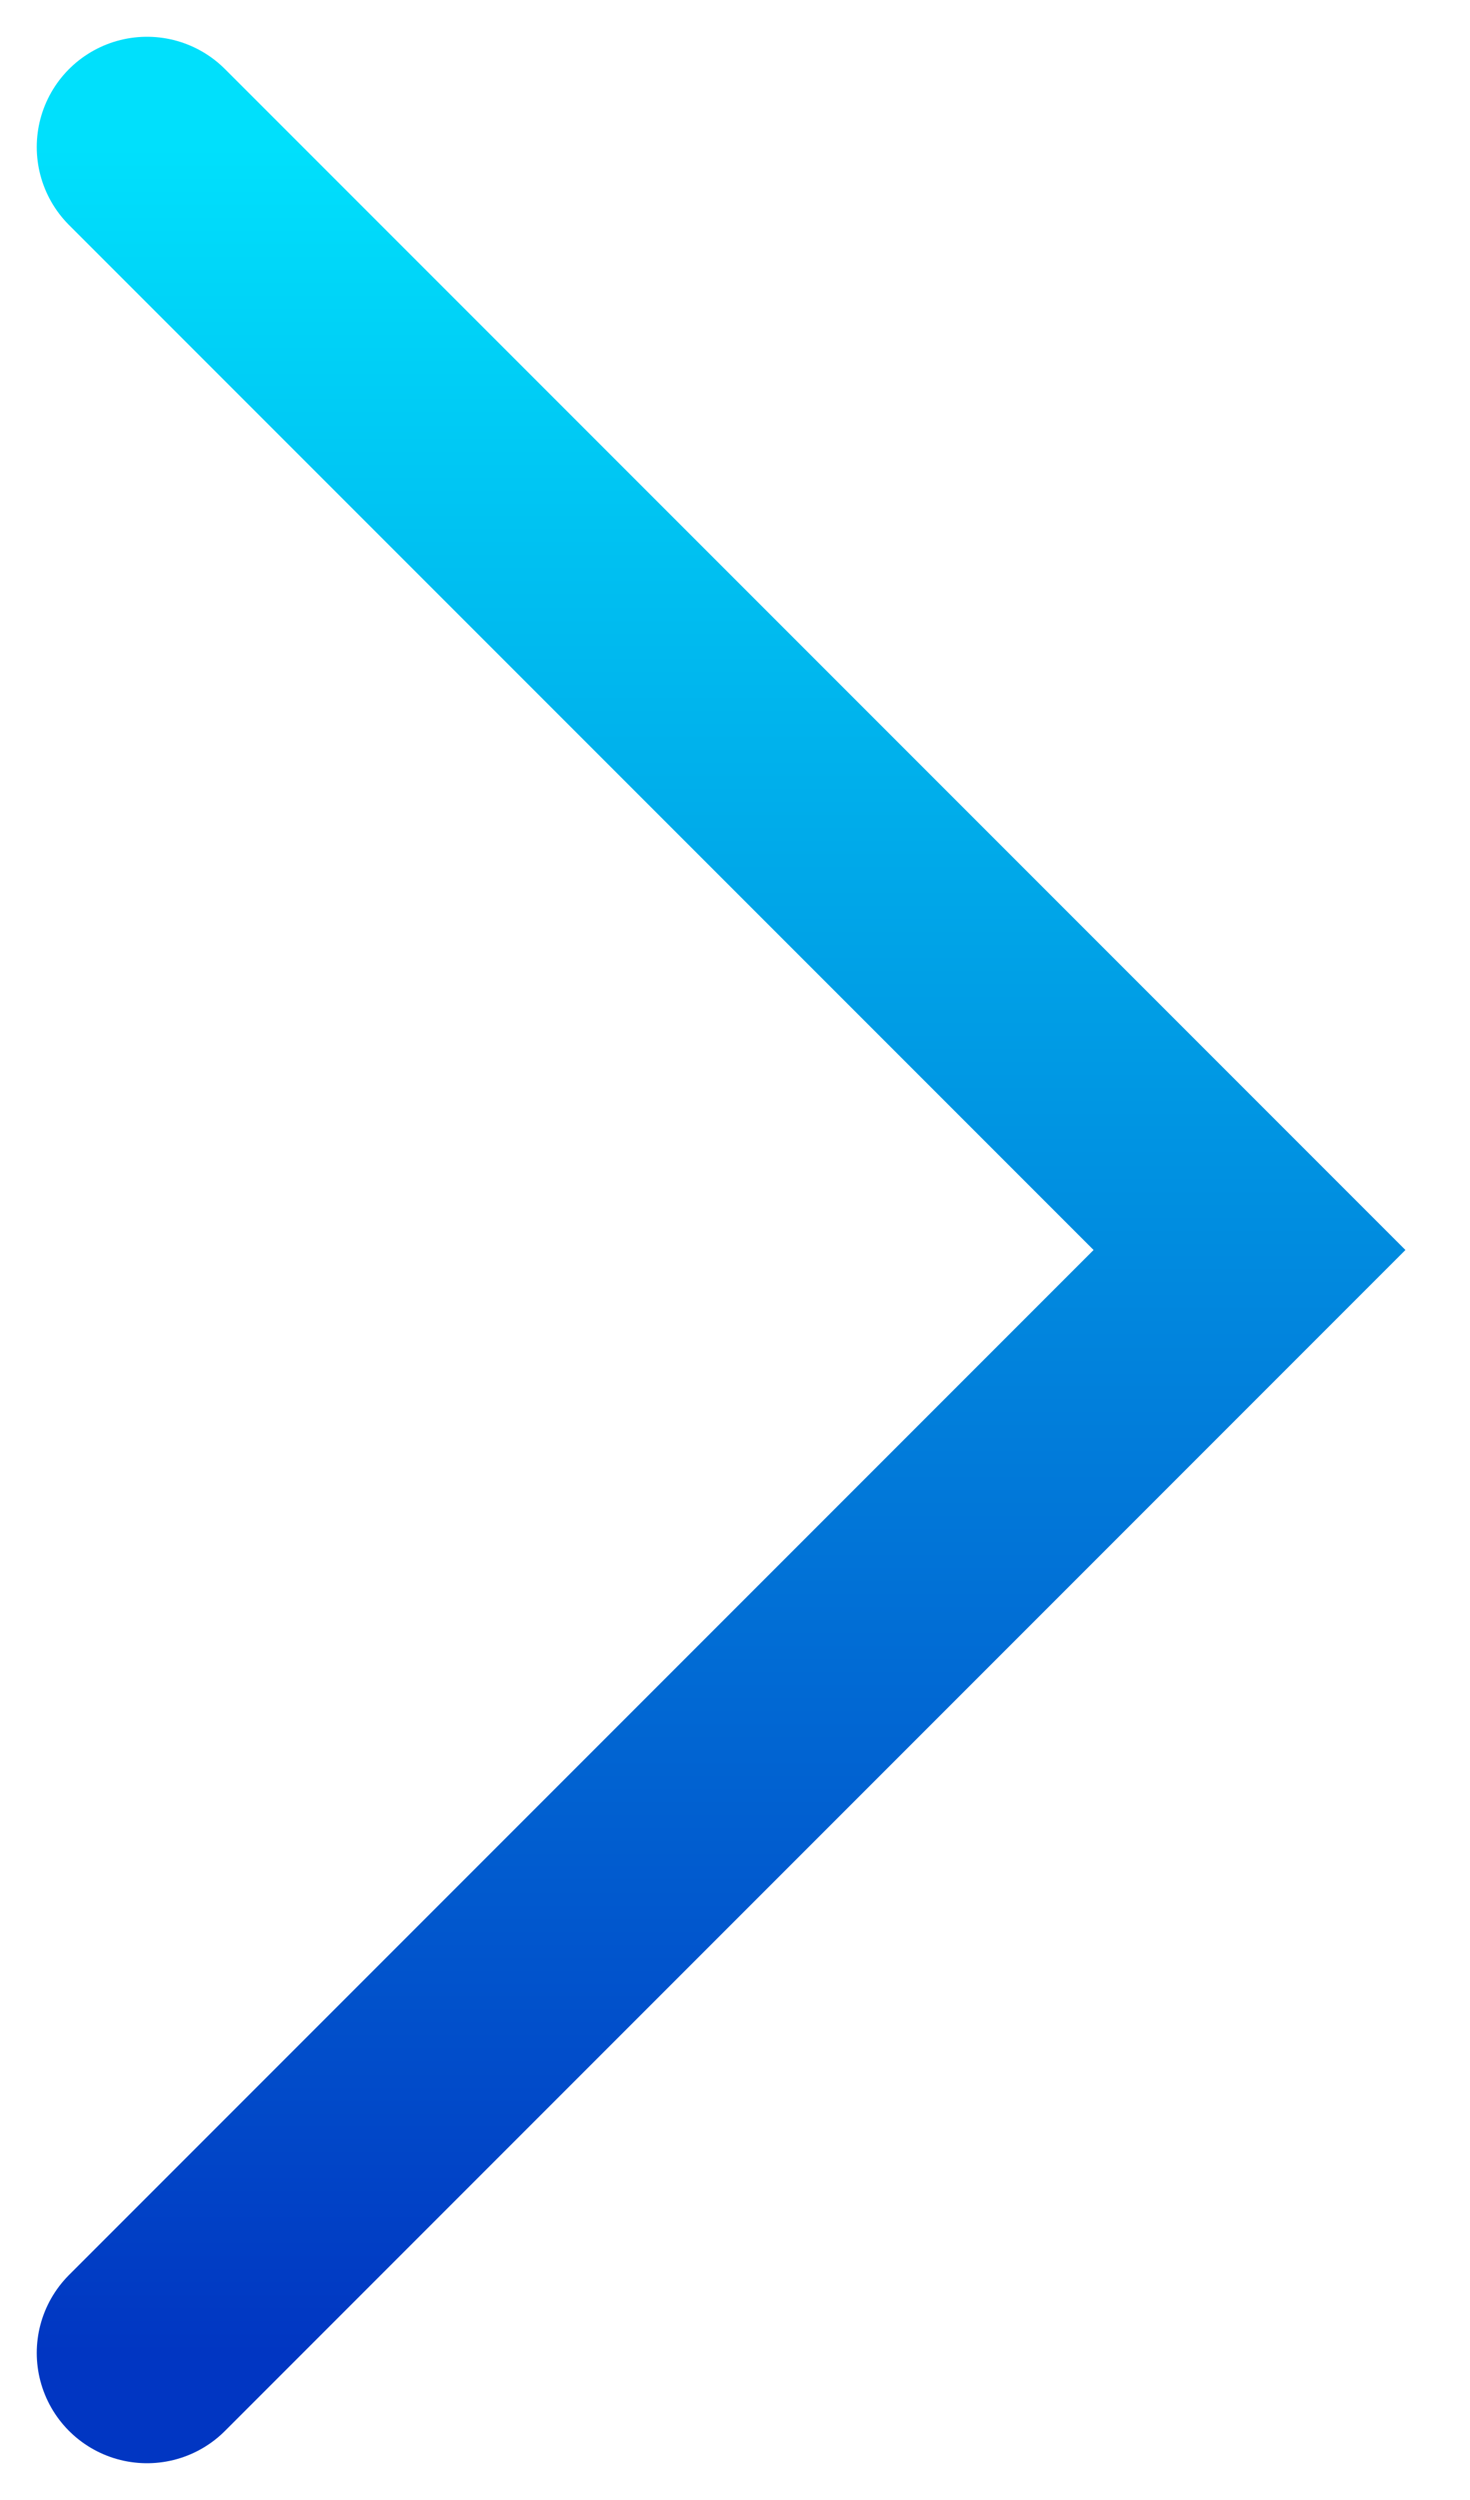<svg width="20" height="34" viewBox="0 0 20 34" fill="none" xmlns="http://www.w3.org/2000/svg">
<path d="M2 2L17 17L2 32" stroke="url(#paint0_linear_370_990)" stroke-width="3" stroke-linecap="round"/>
<defs>
<linearGradient id="paint0_linear_370_990" x1="9.5" y1="2" x2="9.5" y2="32" gradientUnits="userSpaceOnUse">
<stop stop-color="#00E0FC"/>
<stop offset="1" stop-color="#0136C2"/>
</linearGradient>
</defs>
</svg>

